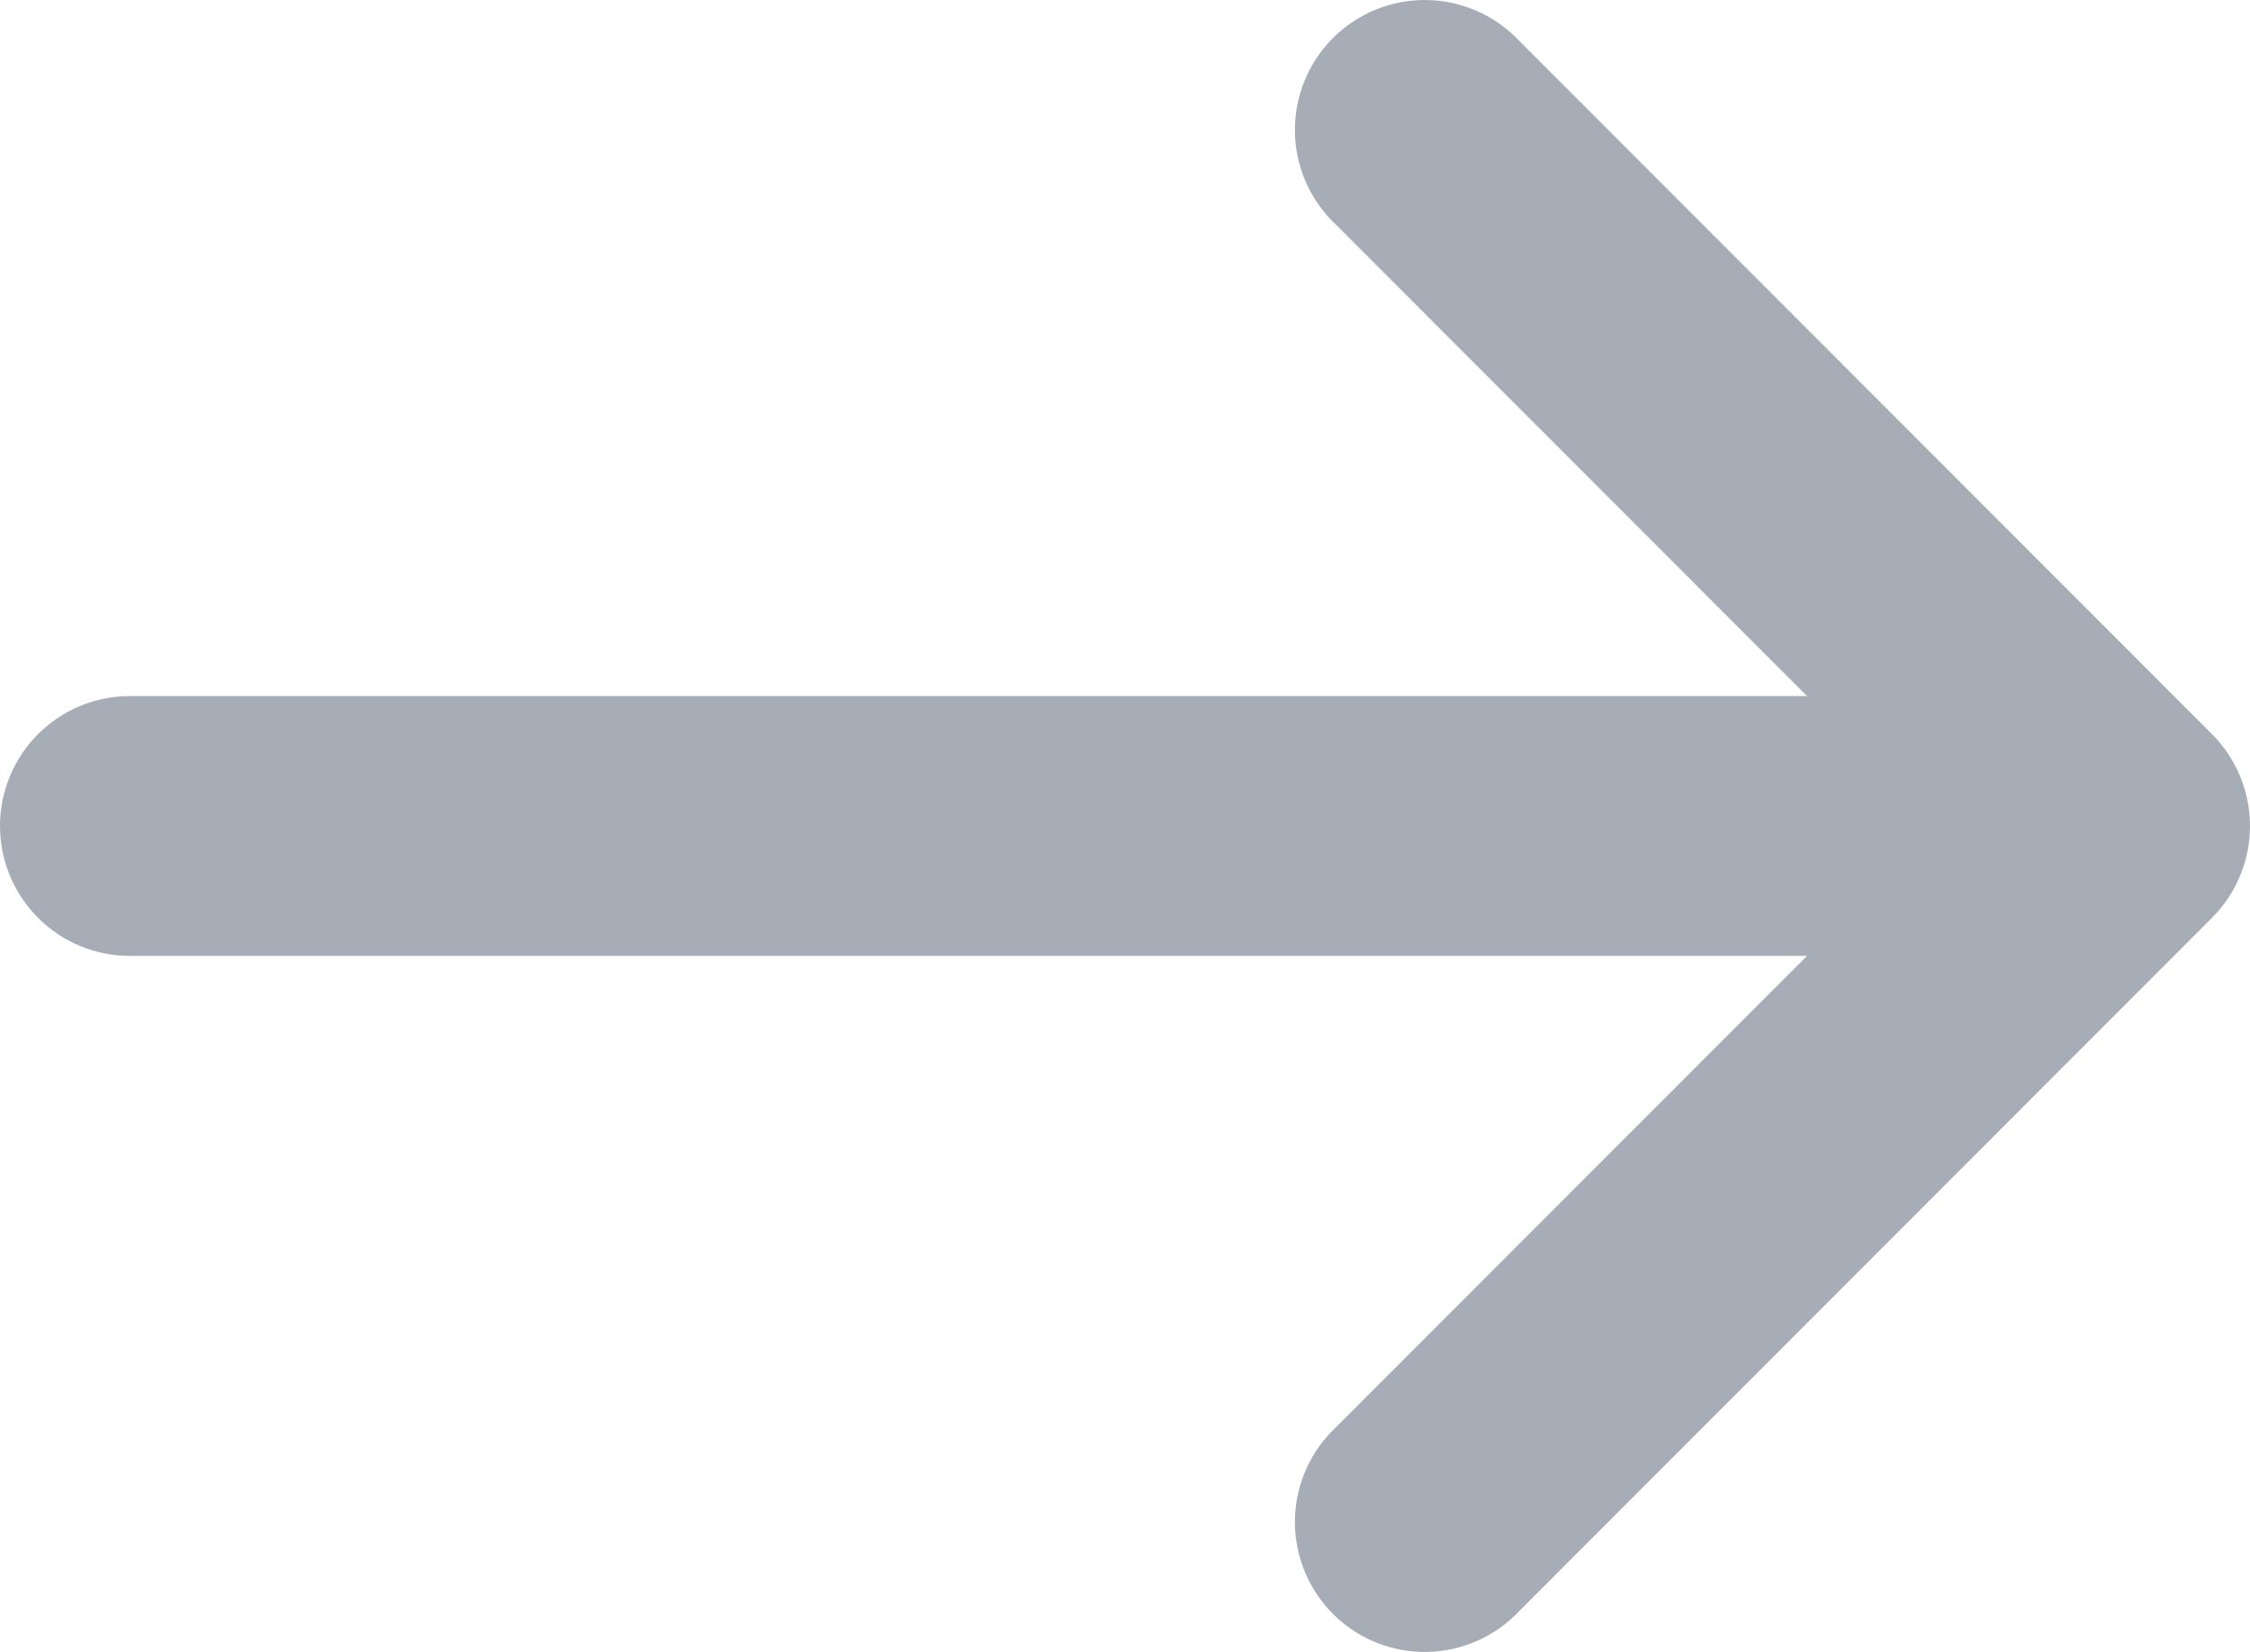 <svg width="64" height="47" viewBox="0 0 64 47" fill="none" xmlns="http://www.w3.org/2000/svg">
<path d="M51.4 19.804L38.008 6.4C37.645 6.062 37.354 5.654 37.153 5.2C36.951 4.747 36.842 4.257 36.833 3.761C36.825 3.265 36.916 2.772 37.102 2.312C37.287 1.852 37.564 1.433 37.914 1.083C38.265 0.732 38.683 0.455 39.142 0.269C39.602 0.083 40.095 -0.008 40.59 0.001C41.086 0.009 41.575 0.118 42.028 0.32C42.481 0.522 42.889 0.813 43.227 1.176L62.92 20.888C63.612 21.581 64 22.521 64 23.5C64 24.479 63.612 25.419 62.92 26.112L43.227 45.824C42.889 46.187 42.481 46.478 42.028 46.68C41.575 46.882 41.086 46.991 40.59 46.999C40.095 47.008 39.602 46.917 39.142 46.731C38.683 46.545 38.265 46.268 37.914 45.917C37.564 45.566 37.287 45.148 37.102 44.688C36.916 44.228 36.825 43.735 36.833 43.239C36.842 42.743 36.951 42.253 37.153 41.8C37.354 41.346 37.645 40.938 38.008 40.6L51.4 27.196L3.692 27.196C2.713 27.196 1.774 26.807 1.082 26.113C0.389 25.42 -9.8437e-07 24.48 -1.02722e-06 23.5C-1.07007e-06 22.52 0.389 21.58 1.082 20.887C1.774 20.193 2.713 19.804 3.692 19.804L51.4 19.804Z" fill="#A6ADB6"/>
</svg>
